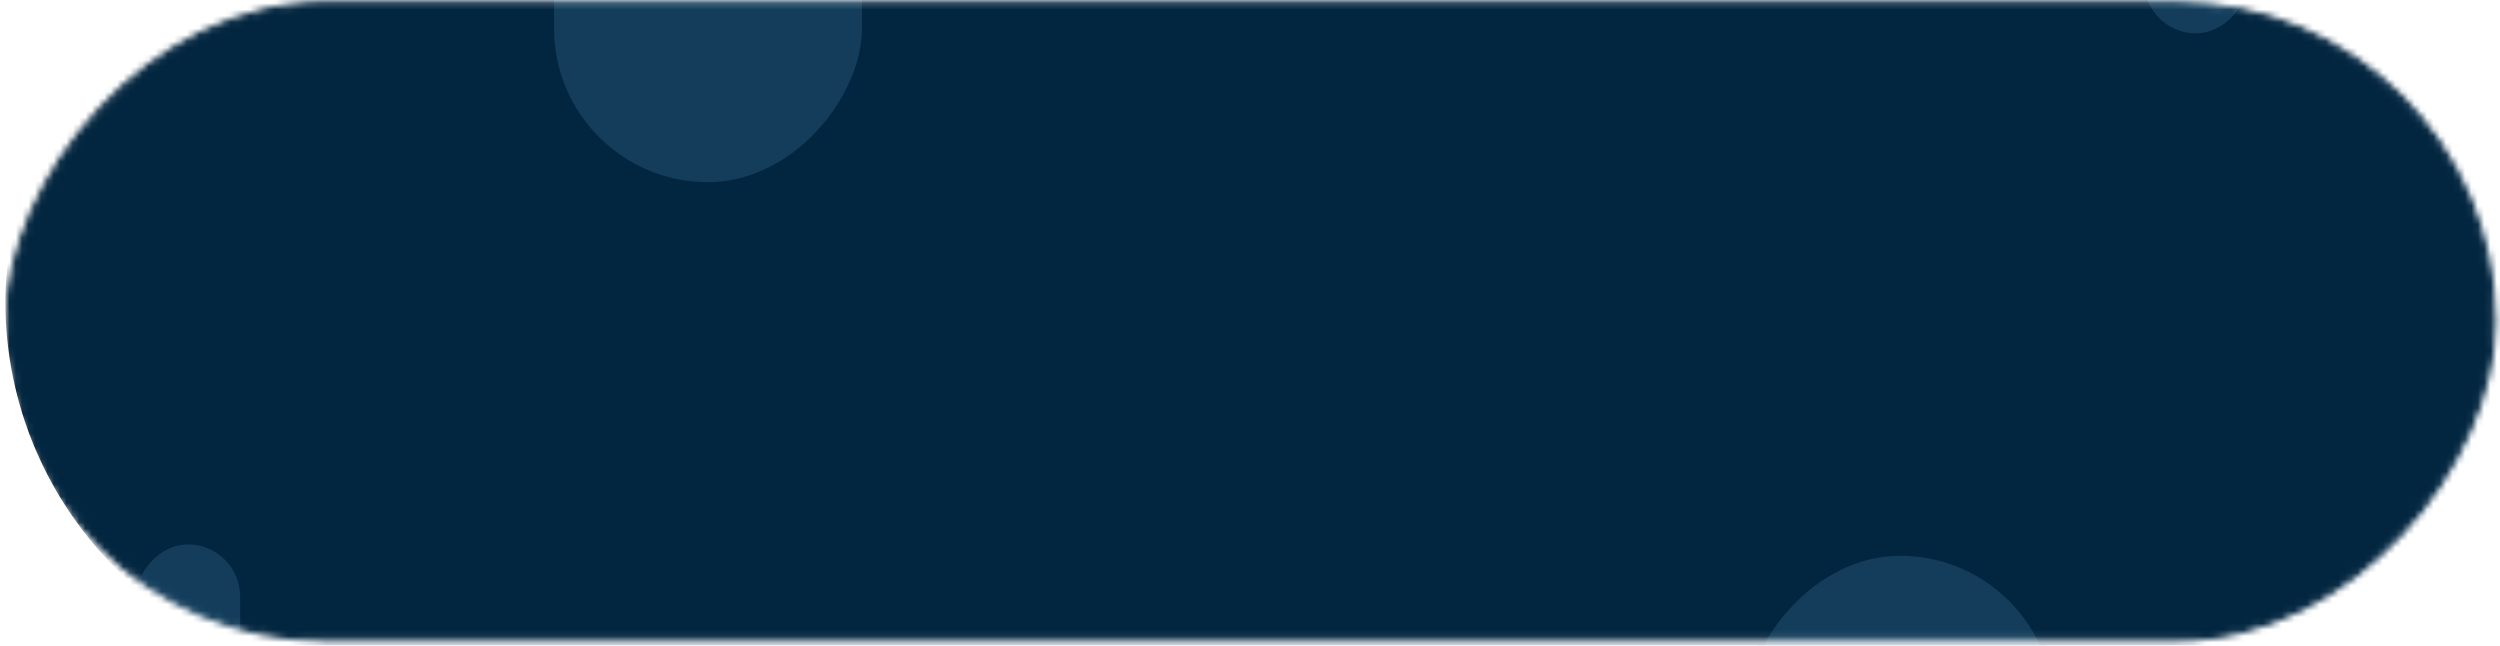 <svg width="395" height="102" viewBox="0 0 395 102" fill="none" xmlns="http://www.w3.org/2000/svg">
<mask id="mask0_0_8104" style="mask-type:alpha" maskUnits="userSpaceOnUse" x="0" y="0" width="395" height="102">
<rect x="0.5" y="-0.5" width="392.523" height="100.057" rx="50.029" transform="matrix(1 0 0 -1 0.837 100.318)" fill="#032640" stroke="#032640"/>
</mask>
<g mask="url(#mask0_0_8104)">
<rect x="0.5" y="-0.5" width="441.258" height="118.722" rx="59.361" transform="matrix(1 0 0 -1 0.837 106.403)" fill="#032640" stroke="#032640"/>
<rect x="0.5" y="-0.5" width="49.648" height="145.587" rx="24.824" transform="matrix(1 0 0 -1 86.537 28.784)" fill="#133D5B" stroke="#032640"/>
<rect x="0.5" y="-0.5" width="17.494" height="52.526" rx="8.747" transform="matrix(1 0 0 -1 20.444 137.542)" fill="#133D5B" stroke="#032640"/>
<rect x="0.5" y="-0.5" width="17.494" height="52.526" rx="8.747" transform="matrix(1 0 0 -1 337.729 5.265)" fill="#133D5B" stroke="#032640"/>
<rect x="0.5" y="-0.5" width="49.648" height="145.587" rx="24.824" transform="matrix(1 0 0 -1 274.897 232.405)" fill="#133D5B" stroke="#032640"/>
</g>
</svg>
